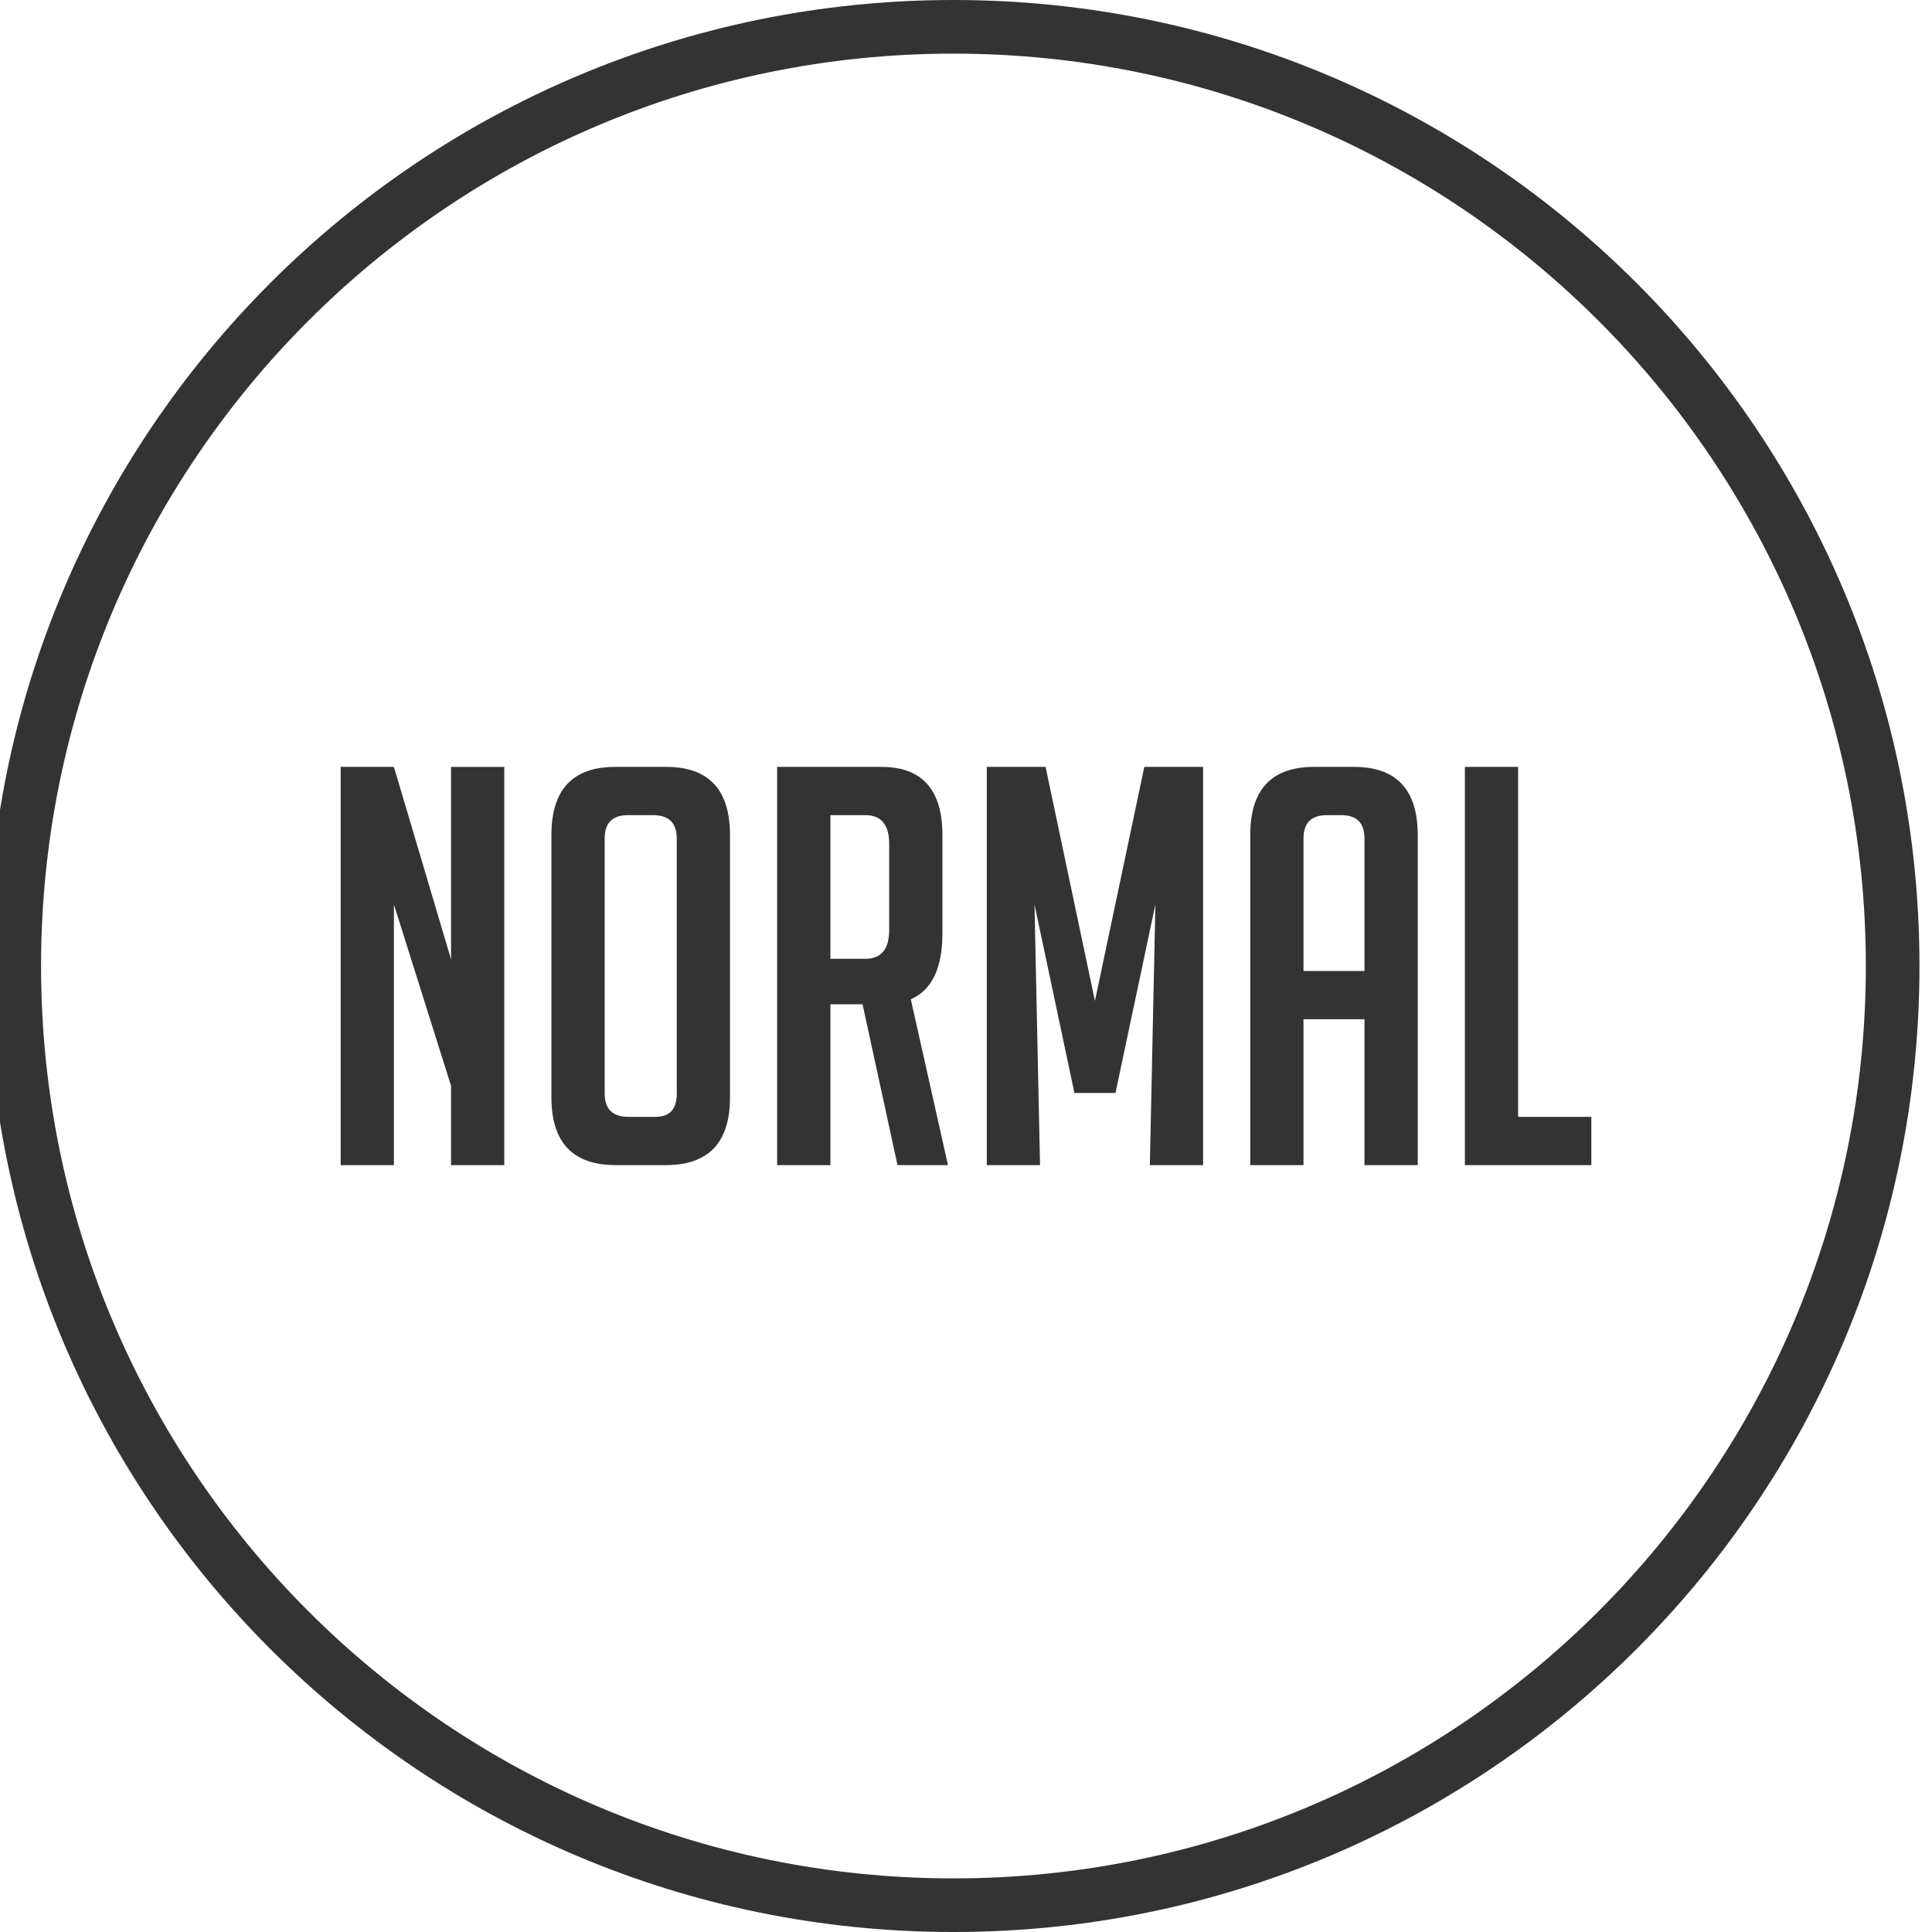 <?xml version="1.0" encoding="utf-8"?>
<!-- Generator: Adobe Illustrator 16.0.3, SVG Export Plug-In . SVG Version: 6.00 Build 0)  -->
<!DOCTYPE svg PUBLIC "-//W3C//DTD SVG 1.1//EN" "http://www.w3.org/Graphics/SVG/1.1/DTD/svg11.dtd">
<svg version="1.1" id="Layer_1" xmlns="http://www.w3.org/2000/svg" xmlns:xlink="http://www.w3.org/1999/xlink" x="0px" y="0px"
	 width="153.998px" height="153.998px" viewBox="0 0 153.998 153.998" enable-background="new 0 0 153.998 153.998"
	 xml:space="preserve">
<path fill="#333333" d="M126.844,92.87h-10.079V61.128h4.243v27.895h5.836V92.87z M108.762,77.397V66.831
	c0-1.238-0.618-1.857-1.856-1.857h-1.149c-1.237,0-1.856,0.619-1.856,1.857v10.566H108.762z M103.899,92.87h-4.244V66.566
	c0-3.625,1.695-5.438,5.084-5.438h3.183c3.39,0,5.084,1.813,5.084,5.438V92.87h-4.244V81.243h-4.862V92.87z M87.277,79.784
	l3.935-18.656h4.686V92.87h-4.244l0.442-20.778l-3.183,15.031h-3.271l-3.184-15.031L82.9,92.87h-4.244V61.128h4.687L87.277,79.784z
	 M66.19,76.424h2.785c1.267,0,1.901-0.766,1.901-2.299v-6.853c0-1.532-0.634-2.299-1.901-2.299H66.19V76.424z M61.946,61.128h8.311
	c3.242,0,4.863,1.813,4.863,5.438v7.825c0,2.771-0.84,4.524-2.52,5.261l2.962,13.219h-4.023l-2.785-12.821H66.19V92.87h-4.244
	V61.128z M50.098,89.023h2.167c1.12,0,1.68-0.619,1.68-1.856V66.831c0-1.238-0.634-1.857-1.901-1.857h-1.989
	c-1.238,0-1.857,0.619-1.857,1.857v20.336C48.197,88.404,48.831,89.023,50.098,89.023z M49.081,92.87
	c-3.418,0-5.128-1.798-5.128-5.394V66.566c0-3.625,1.694-5.438,5.083-5.438h4.067c3.389,0,5.084,1.813,5.084,5.438v20.911
	c0,3.596-1.709,5.394-5.128,5.394H49.081z M35.952,76.469v-15.34h4.244V92.87h-4.244v-6.322l-4.554-14.456V92.87h-4.244V61.128
	h4.244L35.952,76.469z"/>
<path fill="#333333" d="M130.445,22.553C116.512,8.619,97.262,0,75.999,0S35.486,8.619,21.552,22.553C7.619,36.487-1,55.737-1,77
	c0,21.262,8.619,40.512,22.553,54.446c13.934,13.935,33.184,22.553,54.447,22.553s40.513-8.618,54.446-22.553
	c13.934-13.934,22.553-33.184,22.553-54.446C152.998,55.737,144.379,36.487,130.445,22.553z M127.423,128.424
	c-13.159,13.16-31.341,21.301-51.424,21.301s-38.265-8.141-51.425-21.301C11.414,115.264,3.273,97.082,3.273,77
	c0-20.083,8.14-38.265,21.301-51.425c13.16-13.16,31.342-21.3,51.425-21.3s38.265,8.14,51.424,21.3
	C140.584,38.735,148.725,56.917,148.725,77C148.725,97.082,140.584,115.264,127.423,128.424z"/>
</svg>
